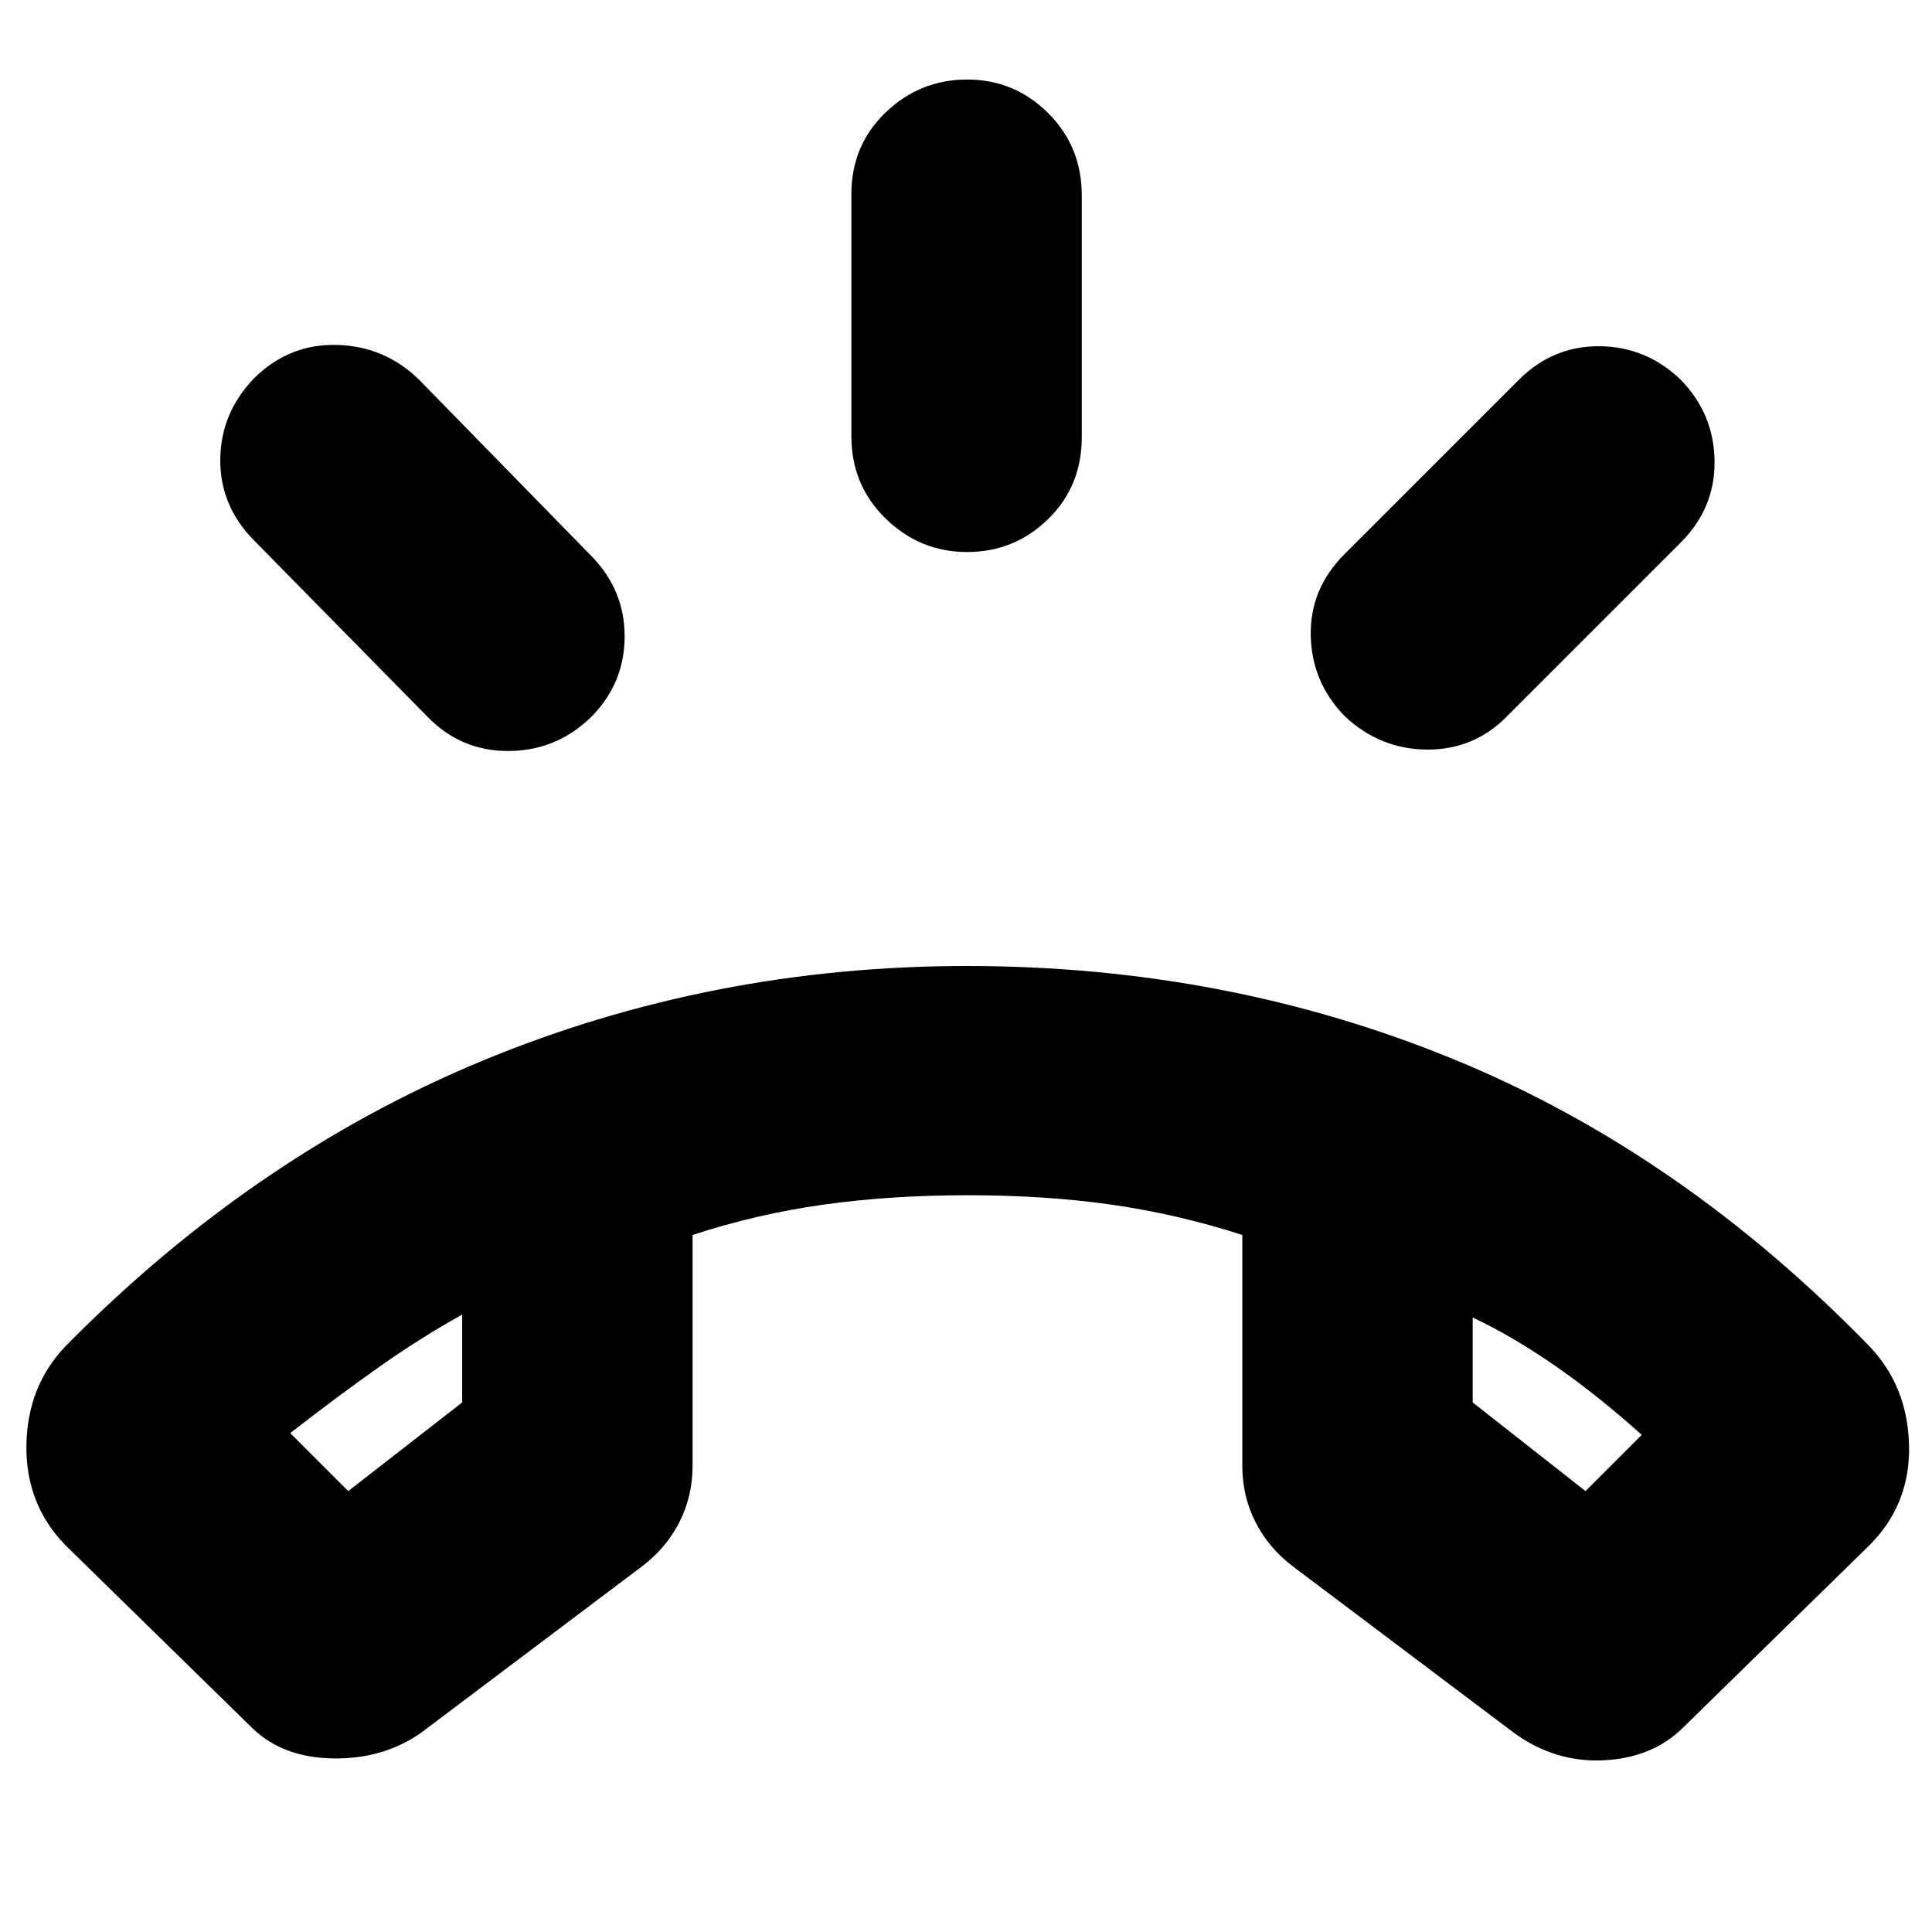 <svg xmlns="http://www.w3.org/2000/svg" height="24" viewBox="0 -960 960 960" width="24"><path d="M480.57-685.7q-23.47 0-40.5-16.63t-17.03-40.89v-120.3q0-24.26 17.03-40.61 17.03-16.35 40.5-16.35 23.46 0 40.21 16.63 16.74 16.63 16.74 40.89v120.31q0 24.26-16.74 40.61-16.75 16.34-40.21 16.34Zm187.47 81.45q-16.36-16.99-16.74-40.11-.39-23.12 16.74-40.25l87-87q16.79-16.56 39.88-16.35 23.08.22 40.21 16.64 16.5 16.89 16.82 40.34.31 23.46-16.82 40.59l-86.43 86.43q-16.3 16.57-39.67 16.42-23.37-.16-40.99-16.71Zm-375.08 1.29q-17.13 16.13-40.58 16.13-23.46 0-40.08-17.13l-86.43-87.87q-16.7-17.13-16.41-40.11.28-22.97 16.8-40.1 17.31-17.13 41.04-16.57 23.73.57 40.79 17.13l85.87 87.87q16.69 17.13 16.41 40.54-.28 23.42-17.41 40.11ZM125.39-101.3l-92.87-90.87q-19.82-20.39-19.39-49.72.44-29.33 19.39-49.15 93.26-94.61 206.97-141.79Q353.19-480 480.43-480q128.96 0 241.87 46.33 112.92 46.32 206.61 142.63 18.96 19.82 19.68 49.15.71 29.33-19.68 49.72l-92.87 90.87q-15.19 14.84-39.31 15.98-24.12 1.15-44.51-13.68L641.7-182.22q-11.7-9.13-18.05-21.83-6.35-12.7-6.35-27.51v-114.8q-32.43-10.42-65.13-15.07-32.69-4.66-71.24-4.66-38.54 0-71.73 4.66-33.2 4.65-65.07 15.07v114.8q0 14.81-6.35 27.51-6.34 12.7-18.04 21.83L209.22-99q-18.7 13.13-43.69 12.75-24.98-.38-40.14-15.05Zm104.26-205.48q-20.56 11.43-40.85 25.72-20.28 14.28-44.58 33.15l28.82 28.82 56.61-44.04v-43.65Zm502.13 1.43v42.22l56.05 44.04 27.95-27.95q-22.87-20.44-43.87-34.87-21-14.44-40.13-23.44Zm-502.13-1.43Zm502.13 1.43Z"/></svg>